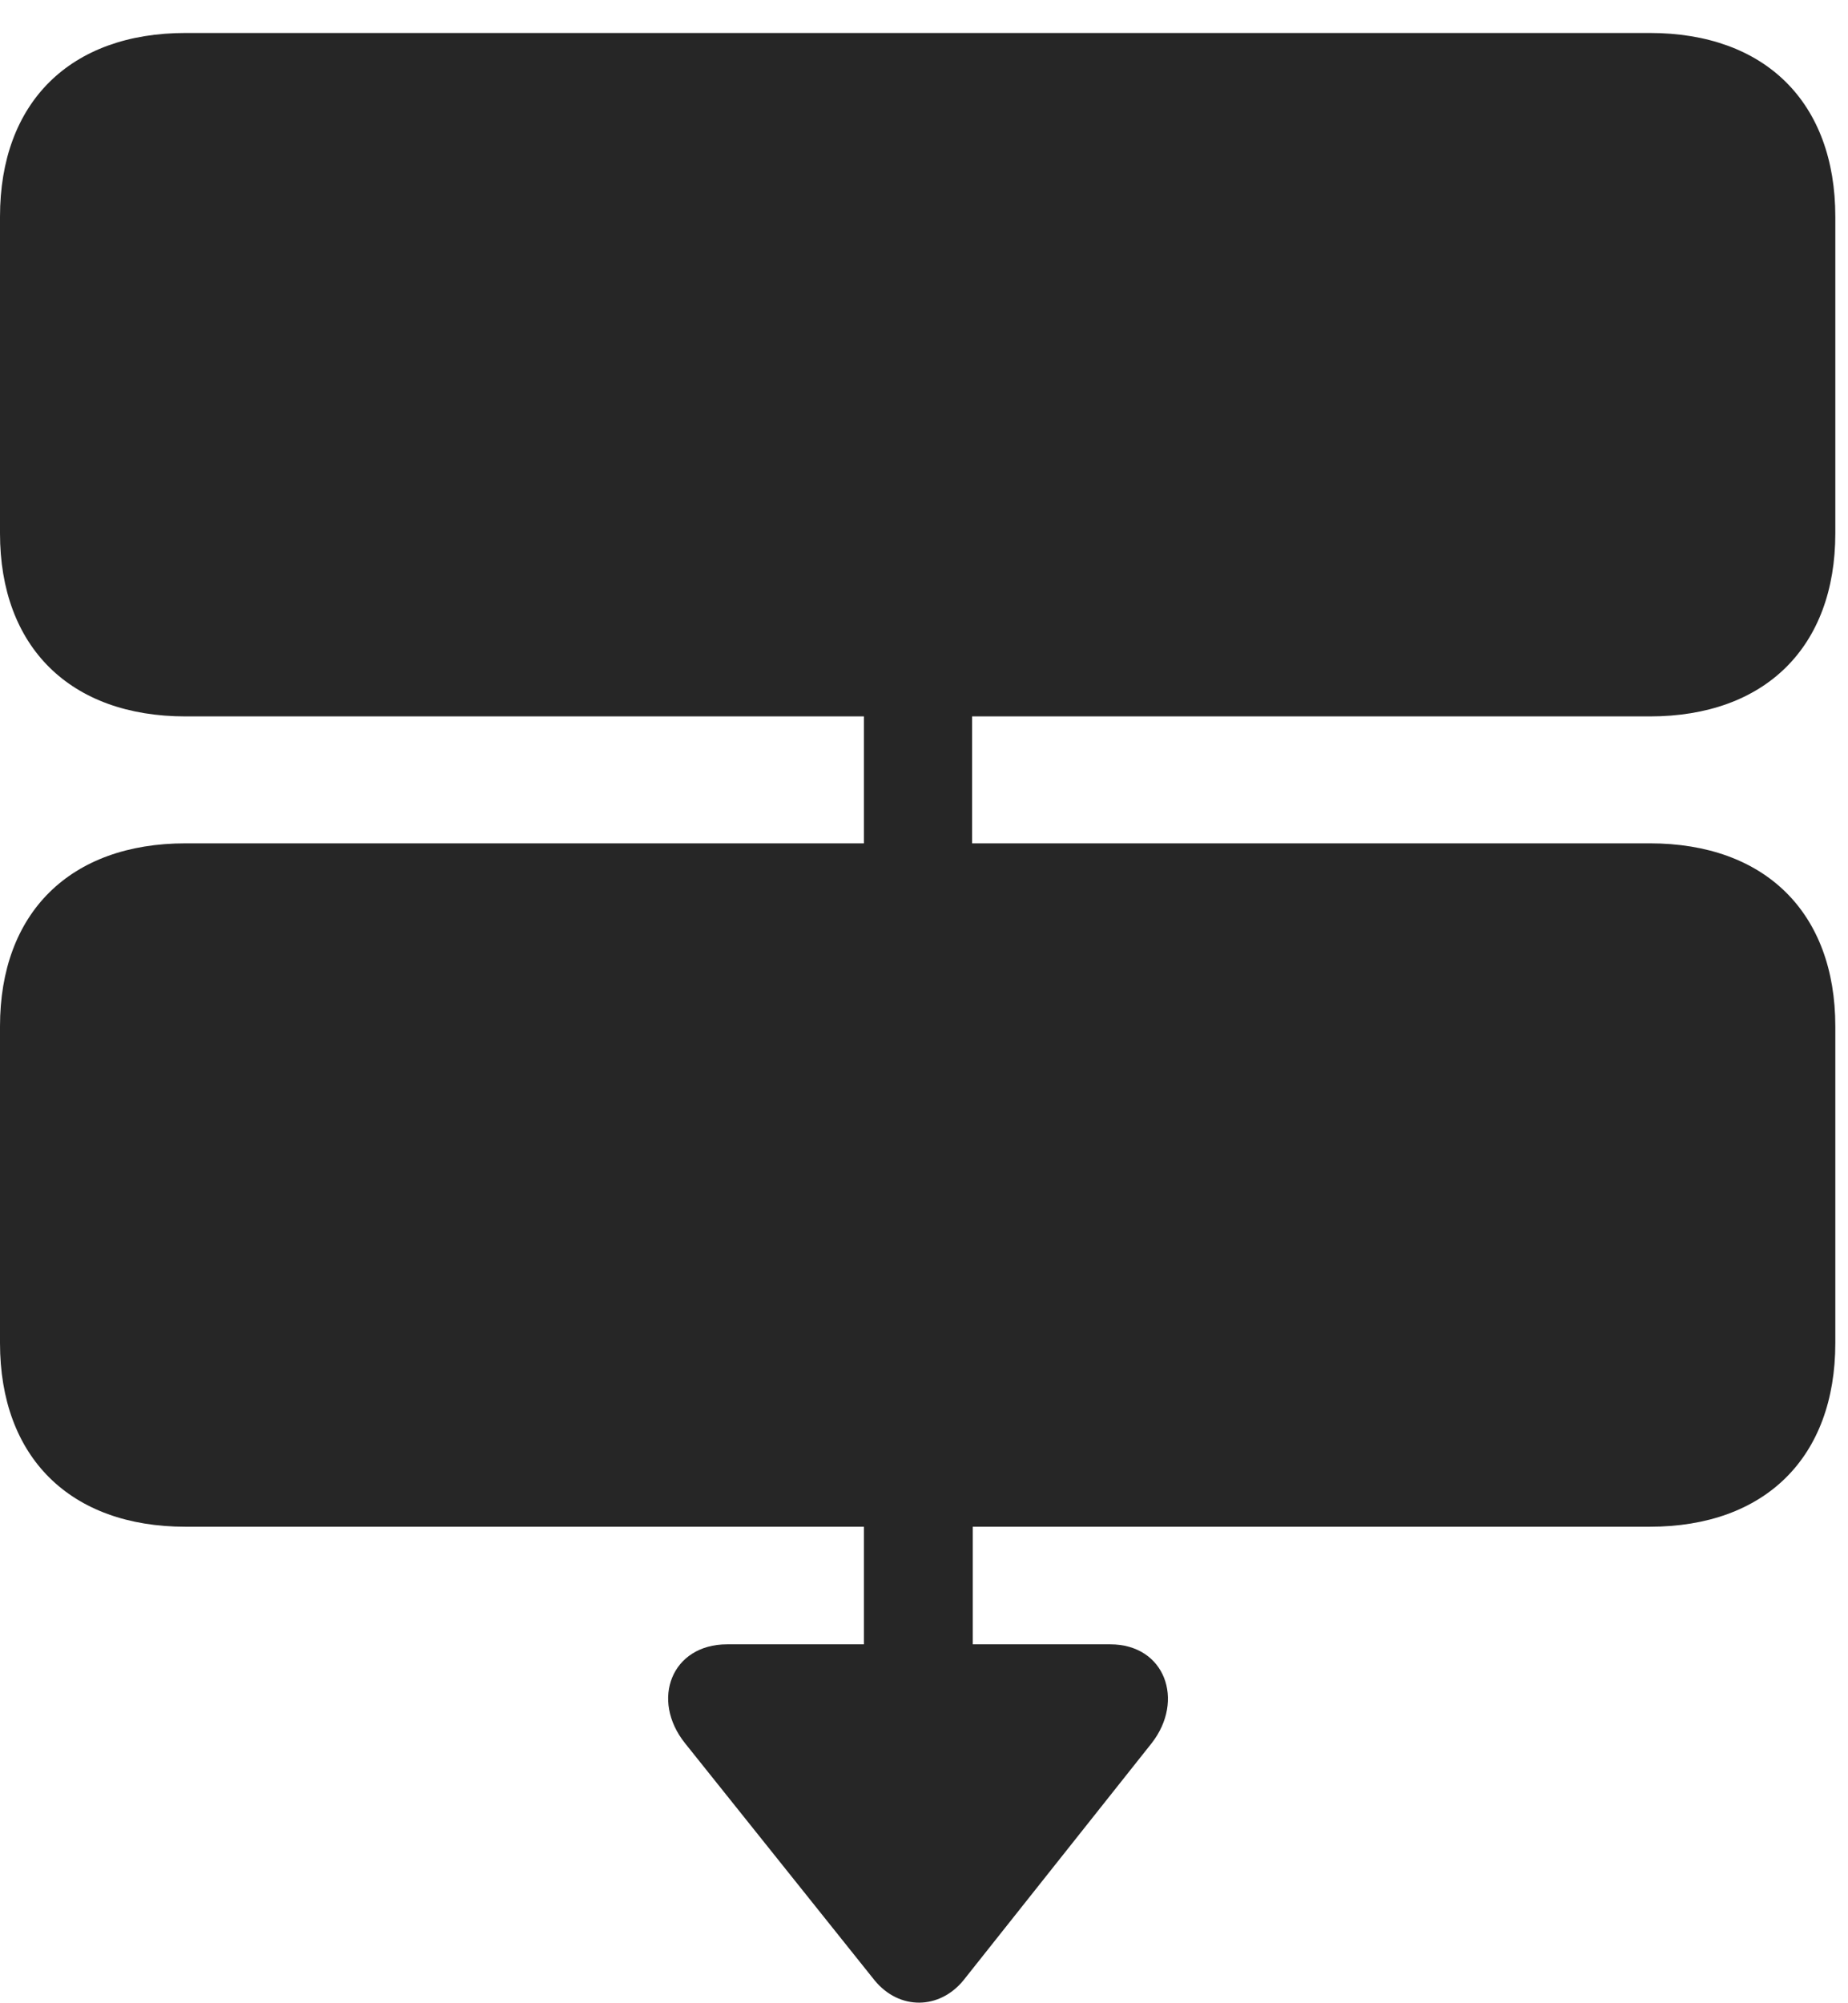 <?xml version="1.0" encoding="UTF-8"?>
<!--Generator: Apple Native CoreSVG 326-->
<!DOCTYPE svg
PUBLIC "-//W3C//DTD SVG 1.1//EN"
       "http://www.w3.org/Graphics/SVG/1.1/DTD/svg11.dtd">
<svg version="1.1" xmlns="http://www.w3.org/2000/svg" xmlns:xlink="http://www.w3.org/1999/xlink" viewBox="0 0 54.062 58.55">
 <g>
  <rect height="58.55" opacity="0" width="54.062" x="0" y="0"/>
  <path d="M5.43 20.945L48.262 20.945C51.641 20.945 53.691 18.914 53.691 15.593L53.691 6.335C53.691 2.996 51.641 0.964 48.262 0.964L5.43 0.964C2.051 0.964 0 2.996 0 6.335L0 15.593C0 18.914 2.051 20.945 5.43 20.945ZM25.273 26.55L28.438 26.55L28.438 19.382L25.273 19.382ZM5.43 44.636L48.262 44.636C51.641 44.636 53.691 42.605 53.691 39.265L53.691 30.007C53.691 26.687 51.641 24.656 48.262 24.656L5.43 24.656C2.051 24.656 0 26.687 0 30.007L0 39.265C0 42.605 2.051 44.636 5.43 44.636ZM25.273 49.792L28.457 49.792L28.457 42.468L25.273 42.468ZM25.586 57.898C26.309 58.777 27.48 58.757 28.184 57.898L33.691 50.964C34.668 49.714 34.082 48.074 32.48 48.074L21.27 48.074C19.648 48.074 19.023 49.695 20.039 50.964Z" fill="black" fill-opacity="0.85"/>
 </g>
</svg>
